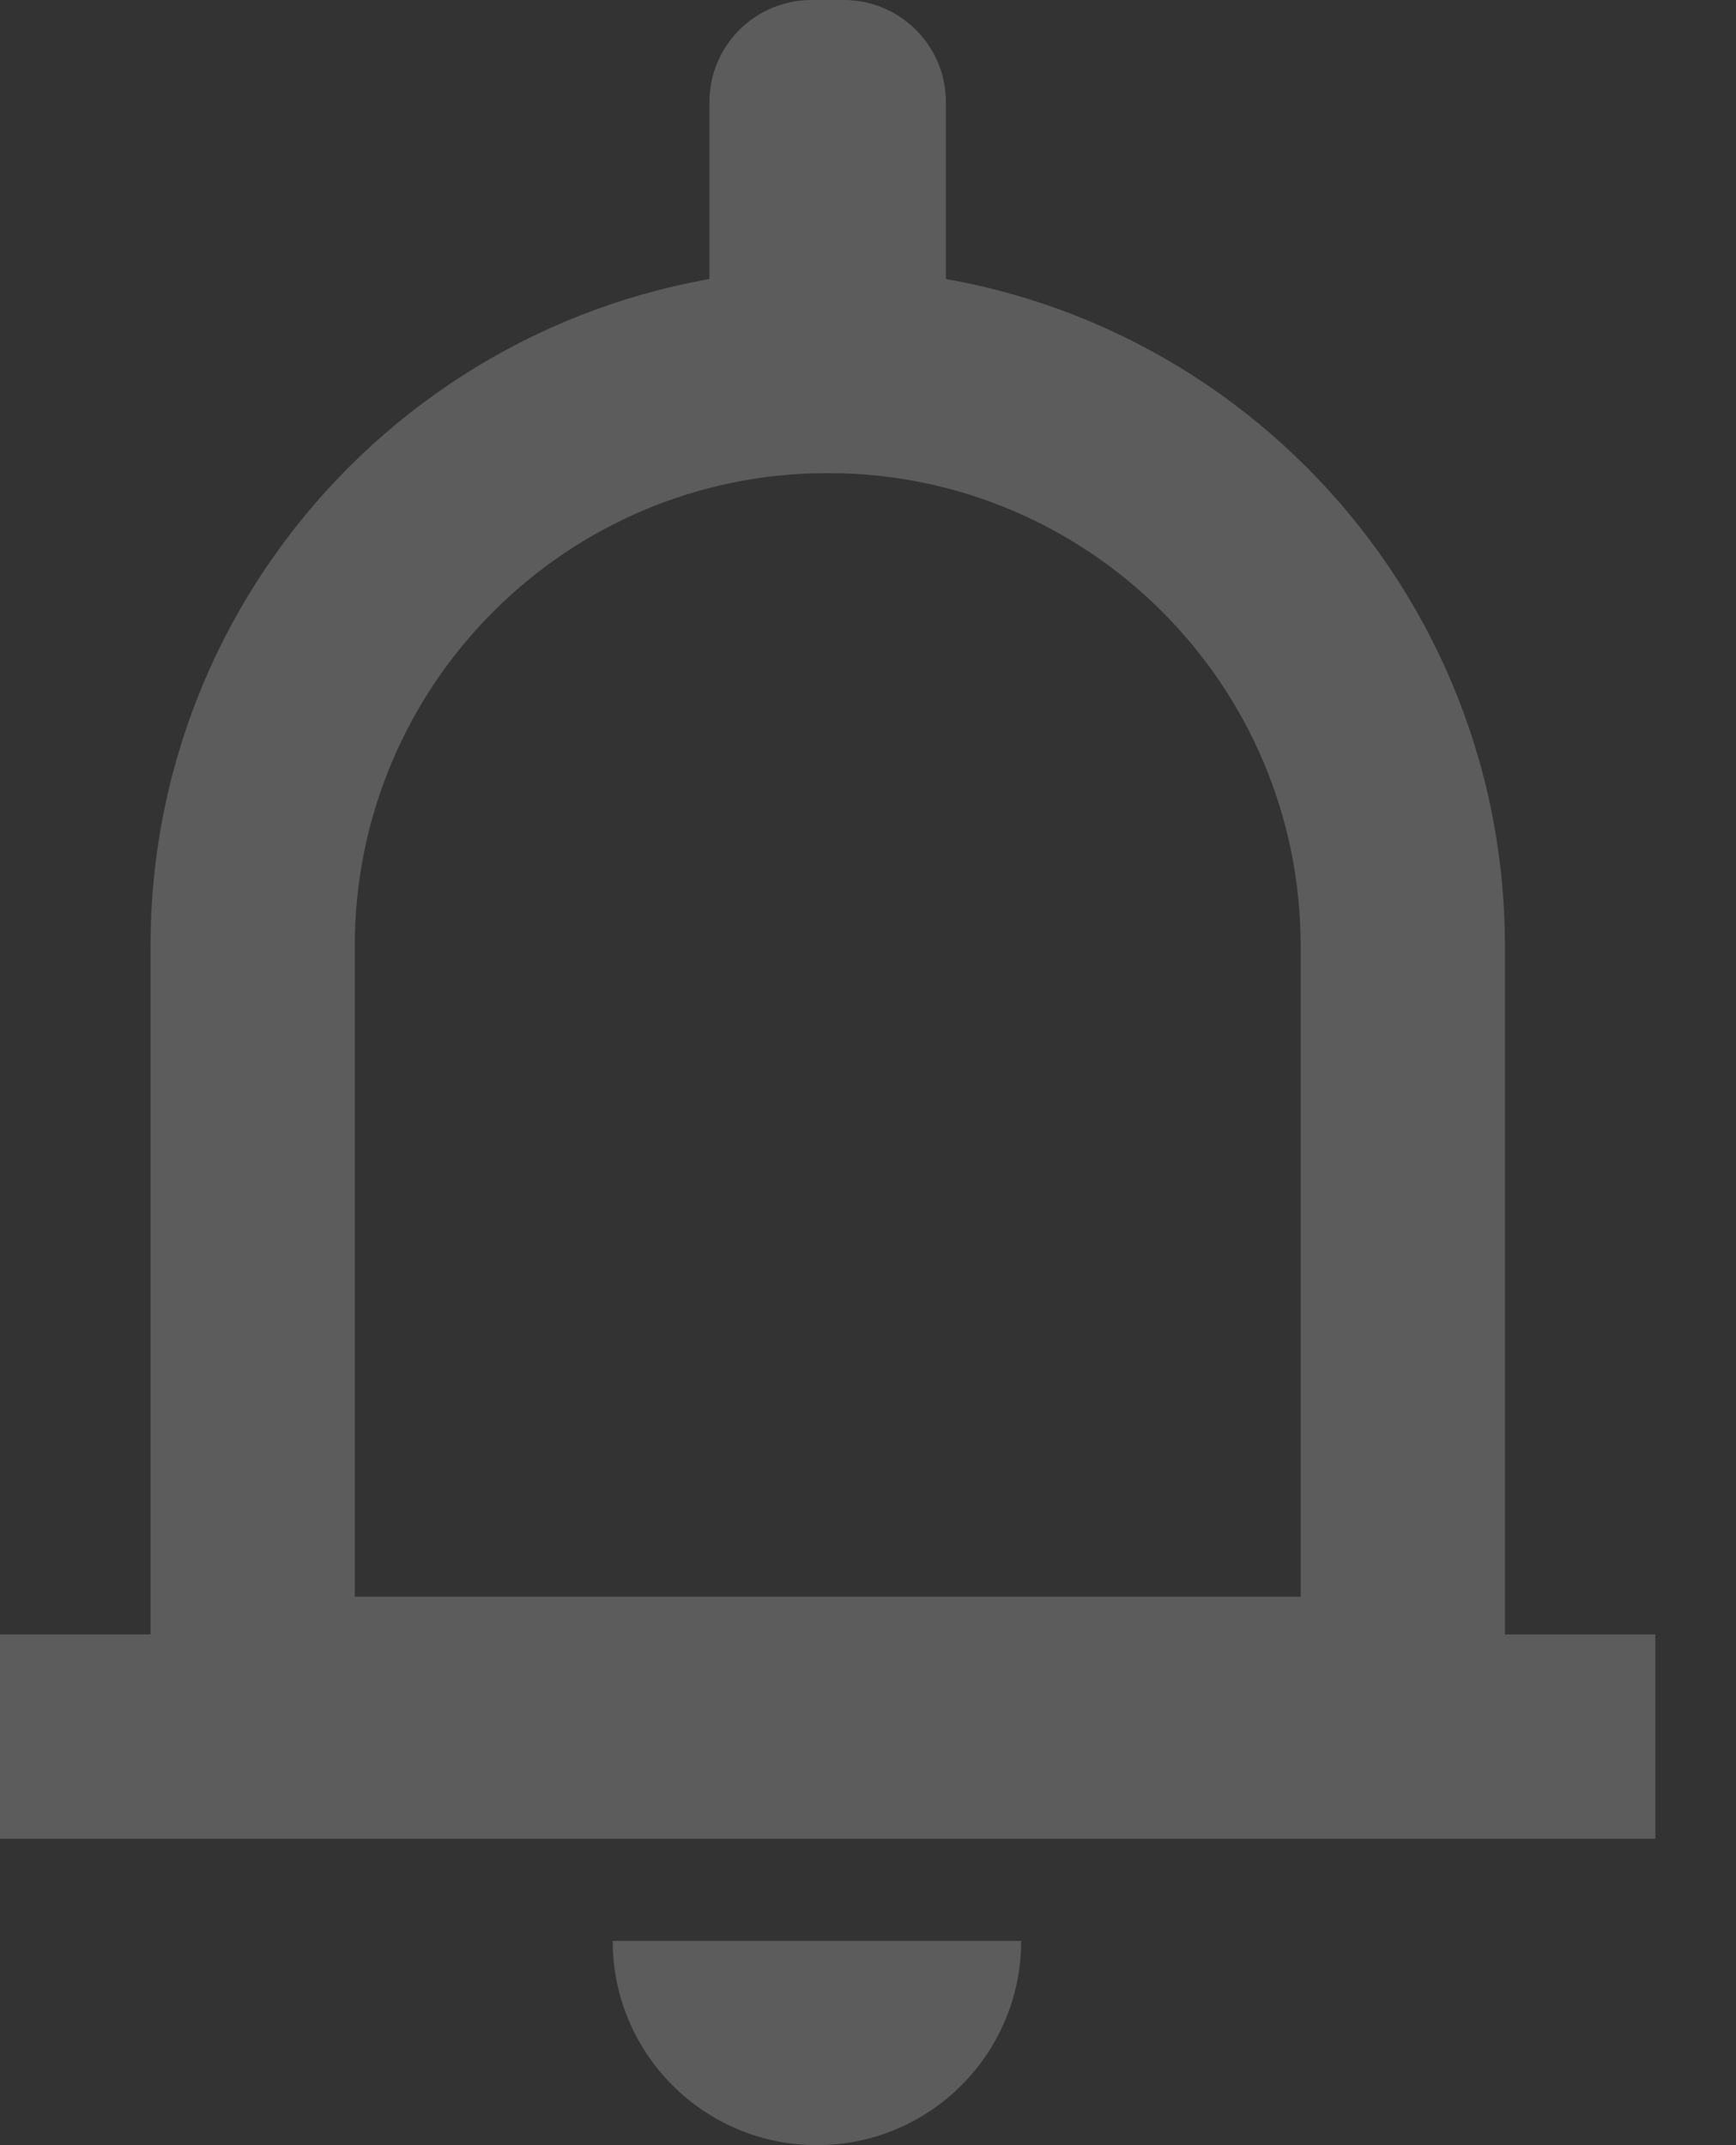 <svg width="17" height="21" viewBox="0 0 17 21" fill="none" xmlns="http://www.w3.org/2000/svg">
    <rect x="0" y="0" width="17" height="21" fill="#333333" stroke="none"/>
    <g opacity="0.2">
        <path fill-rule="evenodd" clip-rule="evenodd" d="M0 0H4C4 1.105 3.105 2 2 2C0.895 2 0 1.105 0 0Z" transform="translate(6 19)" fill="white"/>
        <path fill-rule="evenodd" clip-rule="evenodd" d="M0 1C0 0.448 0.448 0 1 0H1.316C1.868 0 2.316 0.448 2.316 1V3.632C2.316 4.184 1.868 4.632 1.316 4.632H1C0.448 4.632 0 4.184 0 3.632V1Z" transform="translate(6.947)" fill="white"/>
        <path fill-rule="evenodd" clip-rule="evenodd" d="M13.263 6.631C13.263 2.969 10.294 0 6.632 0C2.969 0 0 2.969 0 6.631V15H13.263V6.631ZM2 6.631C2 4.074 4.074 2 6.632 2C9.189 2 11.263 4.074 11.263 6.631V13H2V6.631Z" transform="translate(1.474 2.631)" fill="white"/>
        <path fill-rule="evenodd" clip-rule="evenodd" d="M0 0H16.21V2H0V0Z" transform="translate(0 16)" fill="white"/>
    </g>
</svg>
